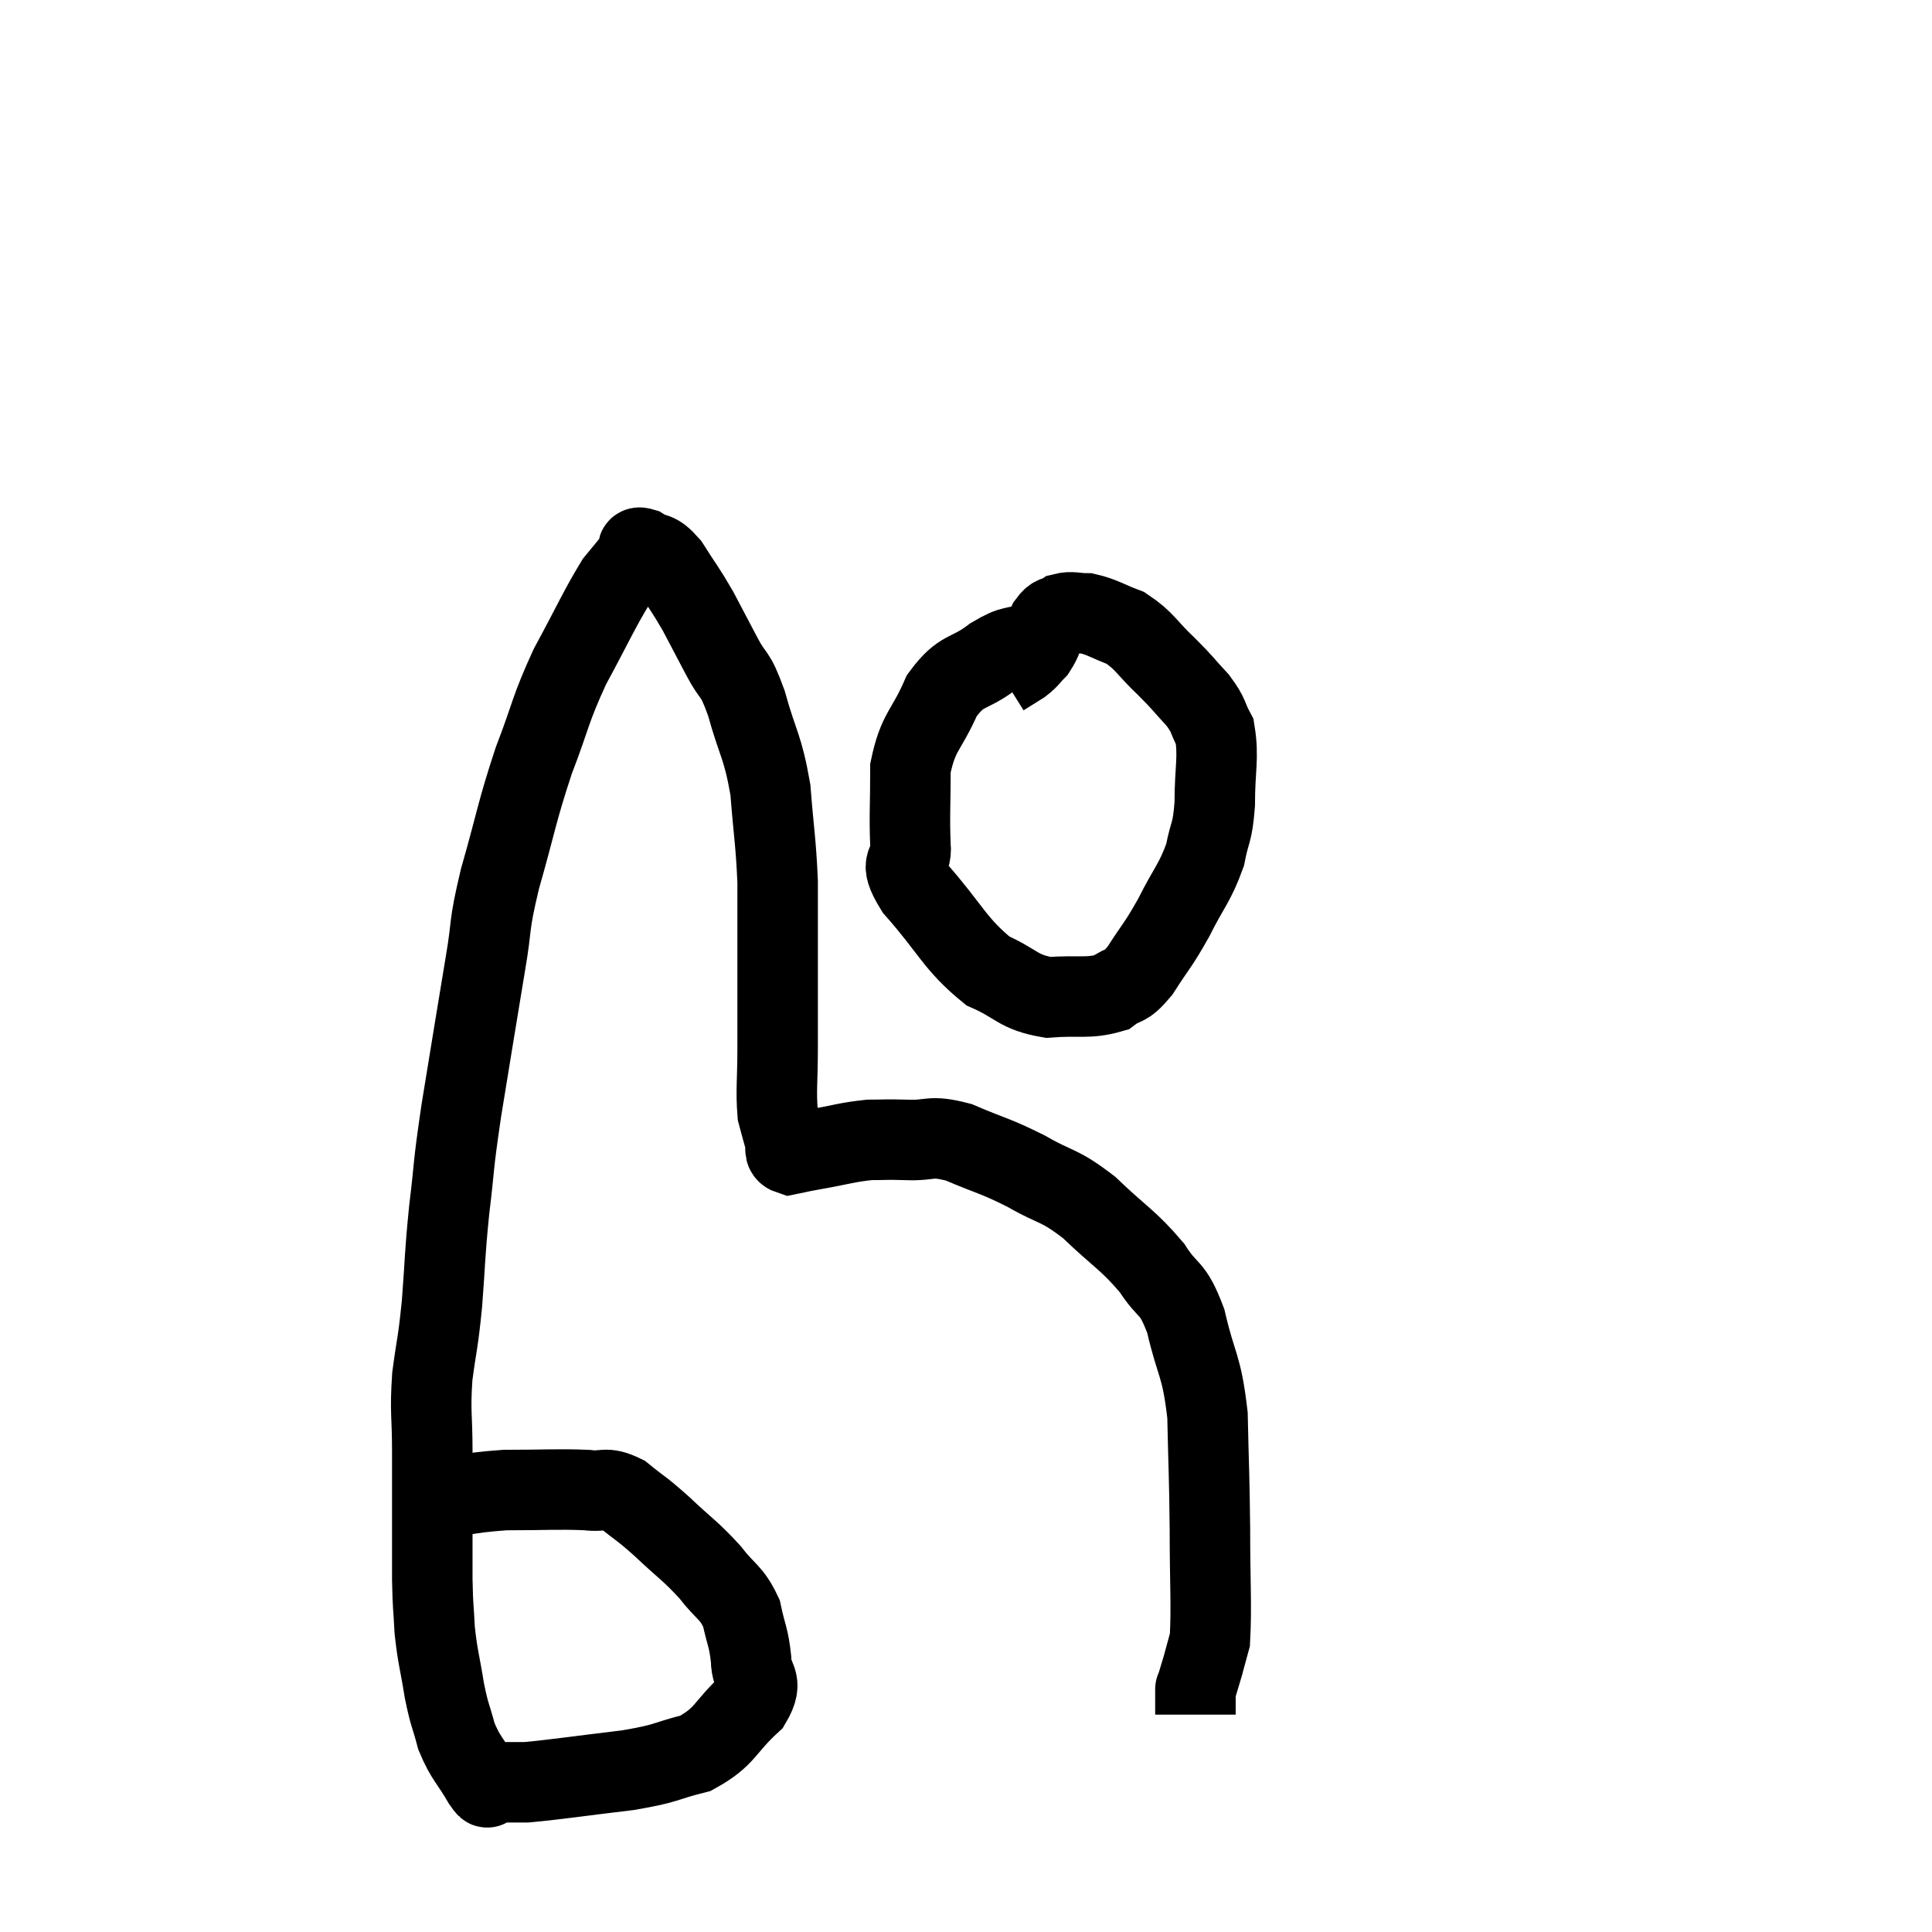 <svg width="48" height="48" viewBox="0 0 48 48" xmlns="http://www.w3.org/2000/svg"><path d="M 10.44 37.32 C 11.49 37.17, 11.505 37.095, 12.54 37.02 C 13.56 37.02, 13.845 36.99, 14.58 37.02 C 15.03 37.08, 15.015 36.915, 15.48 37.14 C 15.96 37.53, 15.9 37.44, 16.44 37.92 C 17.04 38.49, 17.145 38.52, 17.64 39.06 C 18.03 39.57, 18.165 39.54, 18.42 40.08 C 18.54 40.65, 18.6 40.665, 18.66 41.22 C 18.66 41.76, 19.005 41.715, 18.66 42.3 C 17.97 42.93, 18.045 43.14, 17.28 43.56 C 16.44 43.77, 16.65 43.8, 15.6 43.98 C 14.34 44.13, 13.875 44.205, 13.08 44.28 C 12.75 44.28, 12.66 44.28, 12.42 44.28 C 12.27 44.28, 12.225 44.28, 12.12 44.28 C 12.06 44.28, 12.195 44.565, 12 44.28 C 11.67 43.71, 11.58 43.71, 11.34 43.14 C 11.19 42.57, 11.175 42.66, 11.04 42 C 10.92 41.25, 10.875 41.19, 10.8 40.5 C 10.77 39.87, 10.755 40.005, 10.74 39.24 C 10.74 38.34, 10.74 38.235, 10.74 37.44 C 10.74 36.75, 10.74 36.87, 10.74 36.06 C 10.74 35.13, 10.68 35.115, 10.74 34.2 C 10.86 33.3, 10.875 33.435, 10.98 32.4 C 11.07 31.23, 11.04 31.26, 11.16 30.06 C 11.31 28.83, 11.235 29.13, 11.46 27.6 C 11.76 25.77, 11.82 25.38, 12.06 23.94 C 12.24 22.89, 12.12 23.1, 12.42 21.84 C 12.84 20.37, 12.825 20.22, 13.26 18.9 C 13.71 17.73, 13.65 17.67, 14.16 16.56 C 14.73 15.51, 14.88 15.15, 15.3 14.46 C 15.57 14.13, 15.675 14.01, 15.84 13.8 C 15.9 13.71, 15.765 13.56, 15.96 13.62 C 16.29 13.83, 16.275 13.65, 16.62 14.04 C 16.98 14.61, 17.01 14.61, 17.34 15.18 C 17.64 15.75, 17.64 15.75, 17.94 16.32 C 18.24 16.89, 18.24 16.635, 18.54 17.46 C 18.84 18.54, 18.945 18.51, 19.14 19.62 C 19.23 20.76, 19.275 20.895, 19.32 21.9 C 19.32 22.77, 19.32 22.605, 19.32 23.64 C 19.32 24.84, 19.32 25.035, 19.32 26.04 C 19.32 26.85, 19.275 27.09, 19.32 27.66 C 19.41 27.99, 19.425 28.065, 19.5 28.32 C 19.56 28.5, 19.44 28.62, 19.62 28.68 C 19.92 28.62, 19.725 28.65, 20.22 28.56 C 20.91 28.44, 21.03 28.38, 21.6 28.32 C 22.05 28.32, 21.945 28.305, 22.5 28.32 C 23.16 28.35, 23.07 28.185, 23.82 28.38 C 24.66 28.74, 24.69 28.695, 25.5 29.1 C 26.28 29.55, 26.28 29.4, 27.06 30 C 27.84 30.75, 28.02 30.795, 28.62 31.5 C 29.04 32.16, 29.115 31.905, 29.46 32.82 C 29.73 33.99, 29.85 33.87, 30 35.16 C 30.03 36.57, 30.045 36.585, 30.06 37.98 C 30.06 39.36, 30.105 39.885, 30.06 40.74 C 29.97 41.07, 29.925 41.235, 29.88 41.4 C 29.88 41.4, 29.925 41.25, 29.88 41.4 C 29.79 41.7, 29.745 41.85, 29.7 42 C 29.7 42, 29.7 42, 29.7 42 C 29.7 42, 29.7 42, 29.7 42 C 29.7 42, 29.7 41.925, 29.7 42 C 29.7 42.15, 29.7 42.15, 29.7 42.3 C 29.7 42.45, 29.7 42.525, 29.7 42.6 L 29.7 42.6" fill="none" stroke="black" stroke-width="2"></path><path d="M 25.62 15.96 C 25.14 16.14, 25.215 15.99, 24.66 16.32 C 24.03 16.8, 23.91 16.59, 23.4 17.28 C 23.01 18.18, 22.815 18.15, 22.62 19.08 C 22.62 20.04, 22.59 20.25, 22.62 21 C 22.68 21.54, 22.26 21.3, 22.74 22.08 C 23.64 23.1, 23.715 23.445, 24.54 24.12 C 25.29 24.45, 25.275 24.645, 26.04 24.78 C 26.82 24.72, 27.03 24.825, 27.6 24.66 C 27.96 24.39, 27.93 24.585, 28.32 24.12 C 28.74 23.46, 28.755 23.52, 29.16 22.8 C 29.55 22.02, 29.685 21.945, 29.94 21.24 C 30.06 20.61, 30.12 20.745, 30.18 19.98 C 30.18 19.08, 30.285 18.825, 30.18 18.18 C 29.97 17.79, 30.06 17.805, 29.76 17.4 C 29.37 16.98, 29.43 17.01, 28.98 16.56 C 28.47 16.08, 28.455 15.93, 27.96 15.6 C 27.48 15.42, 27.39 15.33, 27 15.24 C 26.7 15.24, 26.64 15.18, 26.4 15.24 C 26.22 15.36, 26.205 15.255, 26.04 15.48 C 25.89 15.81, 25.905 15.885, 25.74 16.14 C 25.56 16.32, 25.59 16.335, 25.38 16.5 L 24.9 16.8" fill="none" stroke="black" stroke-width="2"></path></svg>
